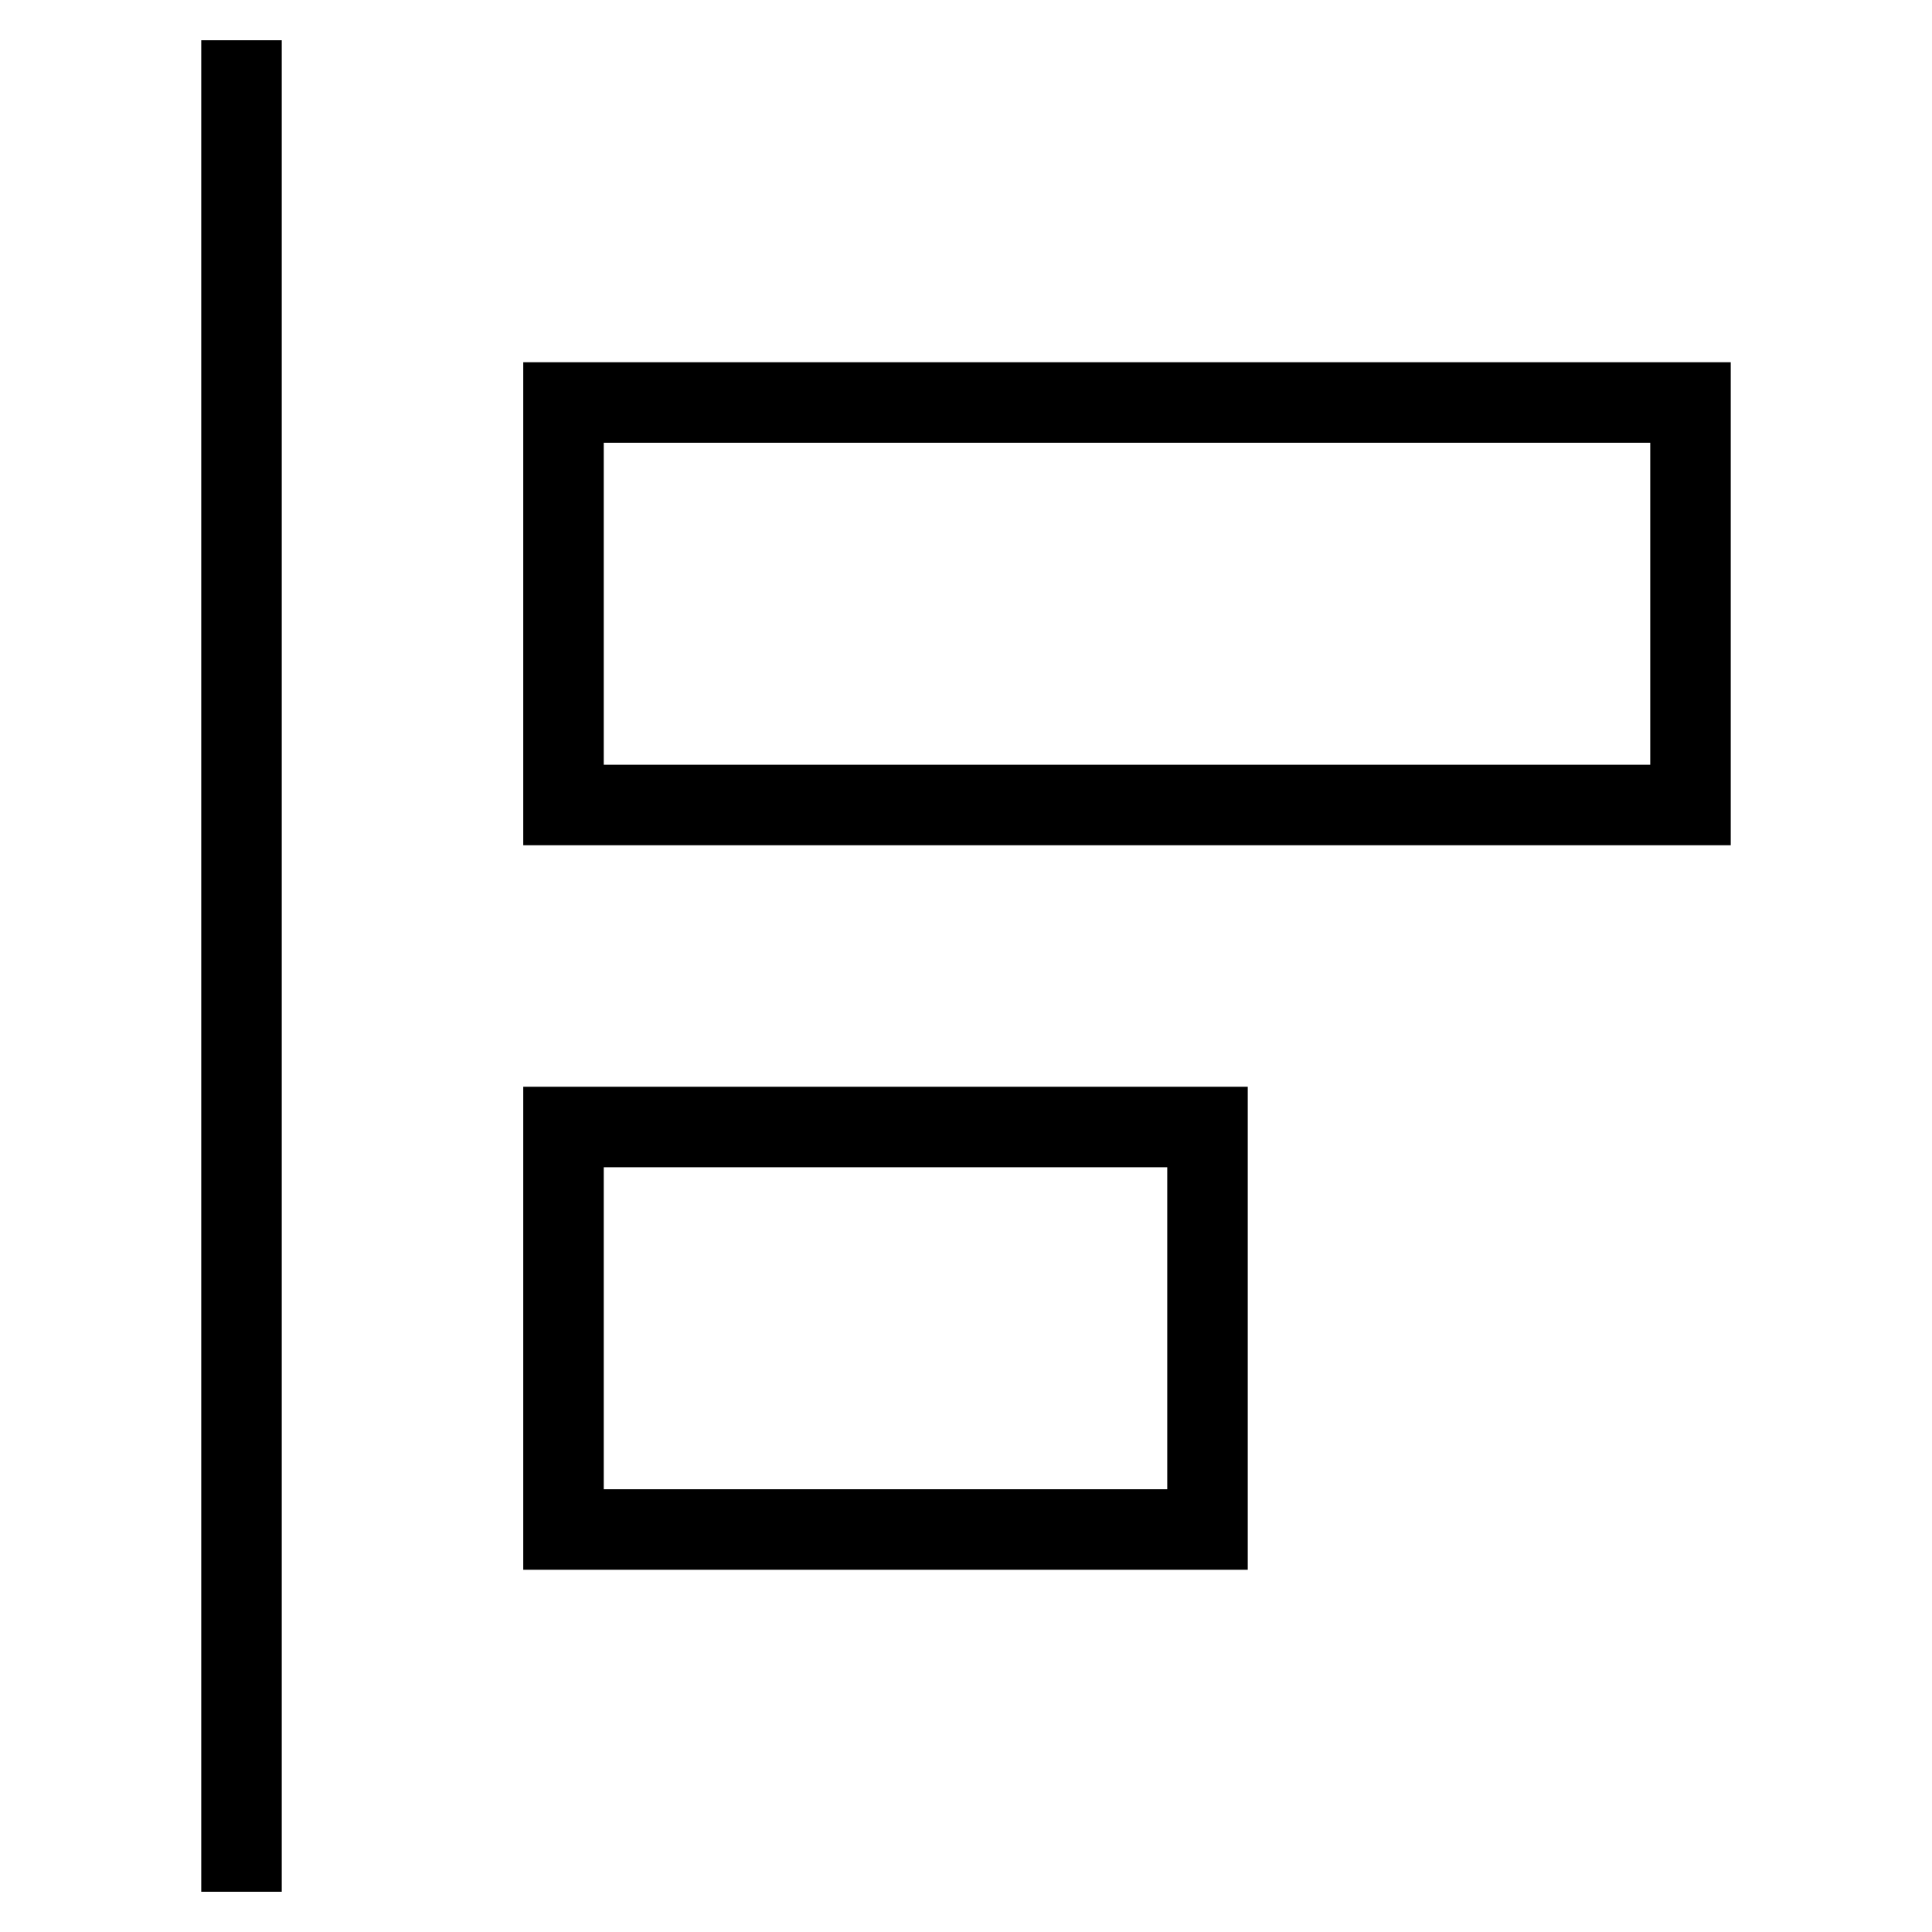 <svg id="nc_icon" version="1.1" xmlns="http://www.w3.org/2000/svg" xmlns:xlink="http://www.w3.org/1999/xlink" x="0px" y="0px" viewBox="0 0 24 24" xml:space="preserve" ><g transform="translate(0, 0)" class="nc-icon-wrapper" fill="none"><line data-color="color-2" fill="none" stroke="currentColor" vector-effect="non-scaling-stroke" stroke-linecap="square" stroke-miterlimit="10" x1="3" y1="1" x2="3" y2="23" stroke-linejoin="miter"></line> <rect x="7" y="5" fill="none" stroke="currentColor" vector-effect="non-scaling-stroke" stroke-linecap="square" stroke-miterlimit="10" width="14" height="5" stroke-linejoin="miter"></rect> <rect x="7" y="14" fill="none" stroke="currentColor" vector-effect="non-scaling-stroke" stroke-linecap="square" stroke-miterlimit="10" width="8" height="5" stroke-linejoin="miter"></rect></g></svg>